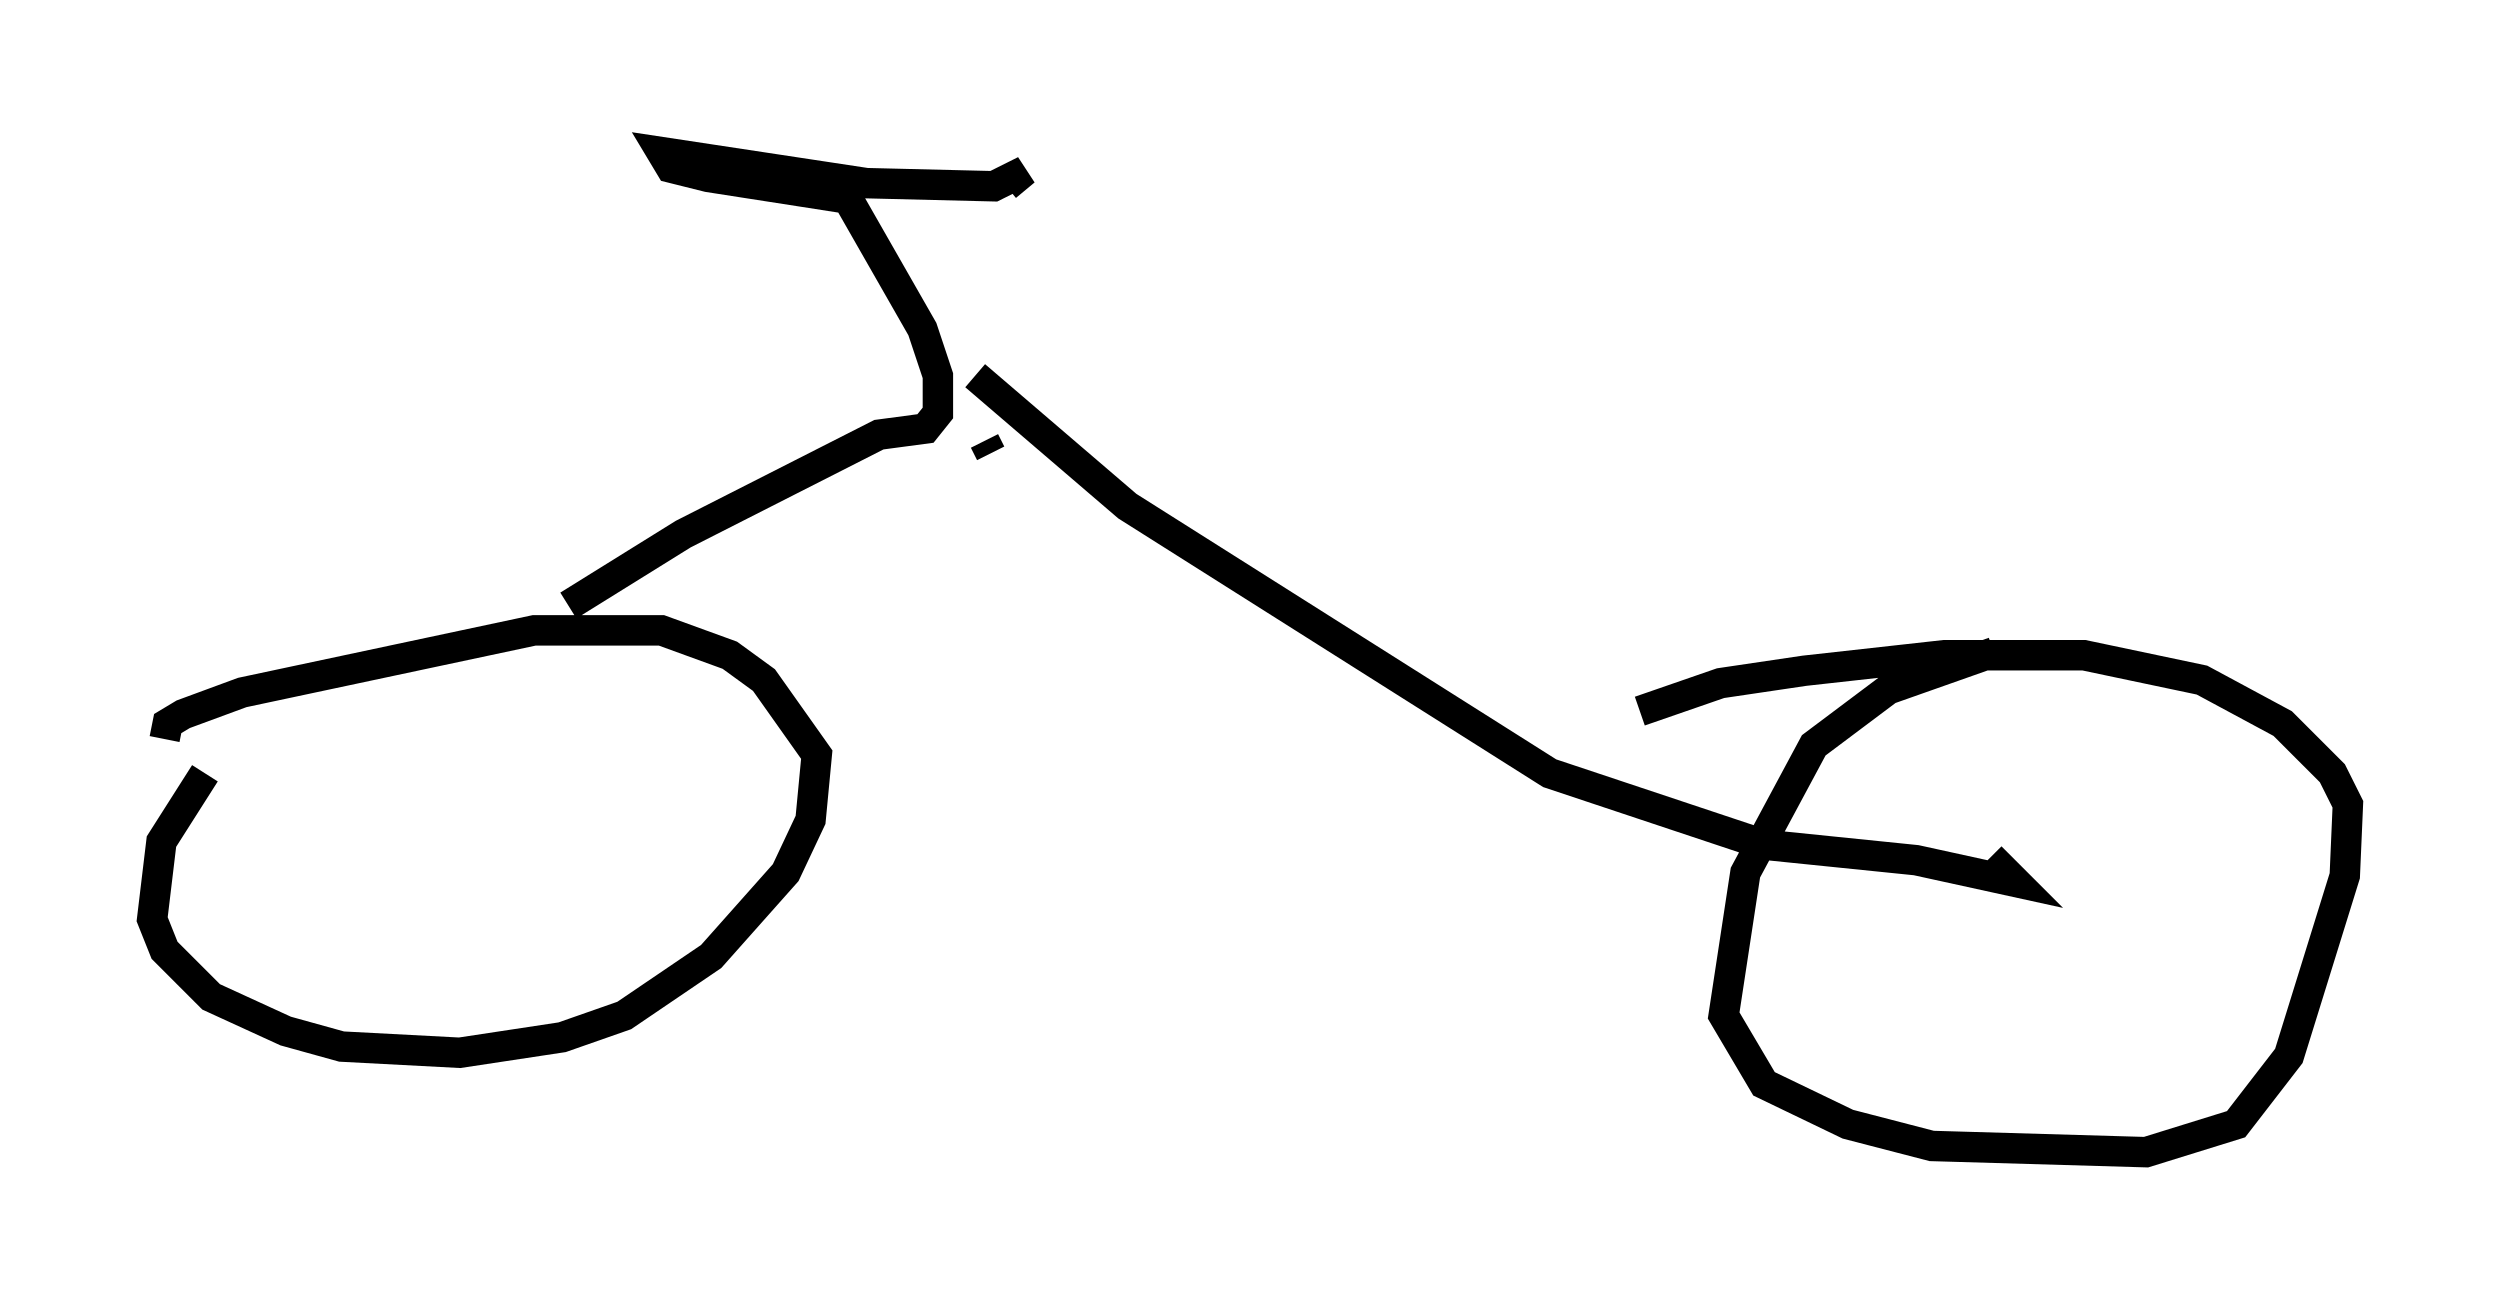 <?xml version="1.0" encoding="utf-8" ?>
<svg baseProfile="full" height="42.871" version="1.1" width="82.174" xmlns="http://www.w3.org/2000/svg" xmlns:ev="http://www.w3.org/2001/xml-events" xmlns:xlink="http://www.w3.org/1999/xlink"><defs /><rect fill="white" height="42.871" width="82.174" x="0" y="0" /><path d="M8.165, 23.988 m-1.429, 1.429 l-1.429, 2.246 -0.306, 2.552 l0.408, 1.021 1.531, 1.531 l2.45, 1.123 1.838, 0.51 l3.879, 0.204 3.369, -0.51 l2.042, -0.715 2.858, -1.94 l2.45, -2.756 0.817, -1.735 l0.204, -2.144 -1.735, -2.45 l-1.123, -0.817 -2.246, -0.817 l-4.185, 0.0 -9.596, 2.042 l-1.94, 0.715 -0.51, 0.306 l-0.102, 0.51 m60.128, -2.858 l-3.471, 1.225 -2.45, 1.838 l-2.246, 4.185 -0.715, 4.696 l1.327, 2.246 2.756, 1.327 l2.756, 0.715 7.044, 0.204 l2.96, -0.919 1.735, -2.246 l1.838, -5.921 0.102, -2.348 l-0.51, -1.021 -1.633, -1.633 l-2.654, -1.429 -3.879, -0.817 l-4.594, 0.0 -4.594, 0.51 l-2.756, 0.408 -2.654, 0.919 m-35.219, -3.471 l3.777, -2.348 6.431, -3.267 l1.531, -0.204 0.408, -0.51 l0.0, -1.225 -0.51, -1.531 l-2.45, -4.288 -4.594, -0.715 l-1.225, -0.306 -0.306, -0.51 l6.738, 1.021 4.185, 0.102 l1.021, -0.51 -0.613, 0.51 m-1.021, 6.227 l5.002, 4.288 13.883, 8.779 l7.044, 2.348 5.002, 0.51 l3.267, 0.715 -0.817, -0.817 m-32.871, -13.271 l-0.204, -0.408 m-2.858, -0.919 " fill="none" stroke="black" stroke-width="1" /></svg>